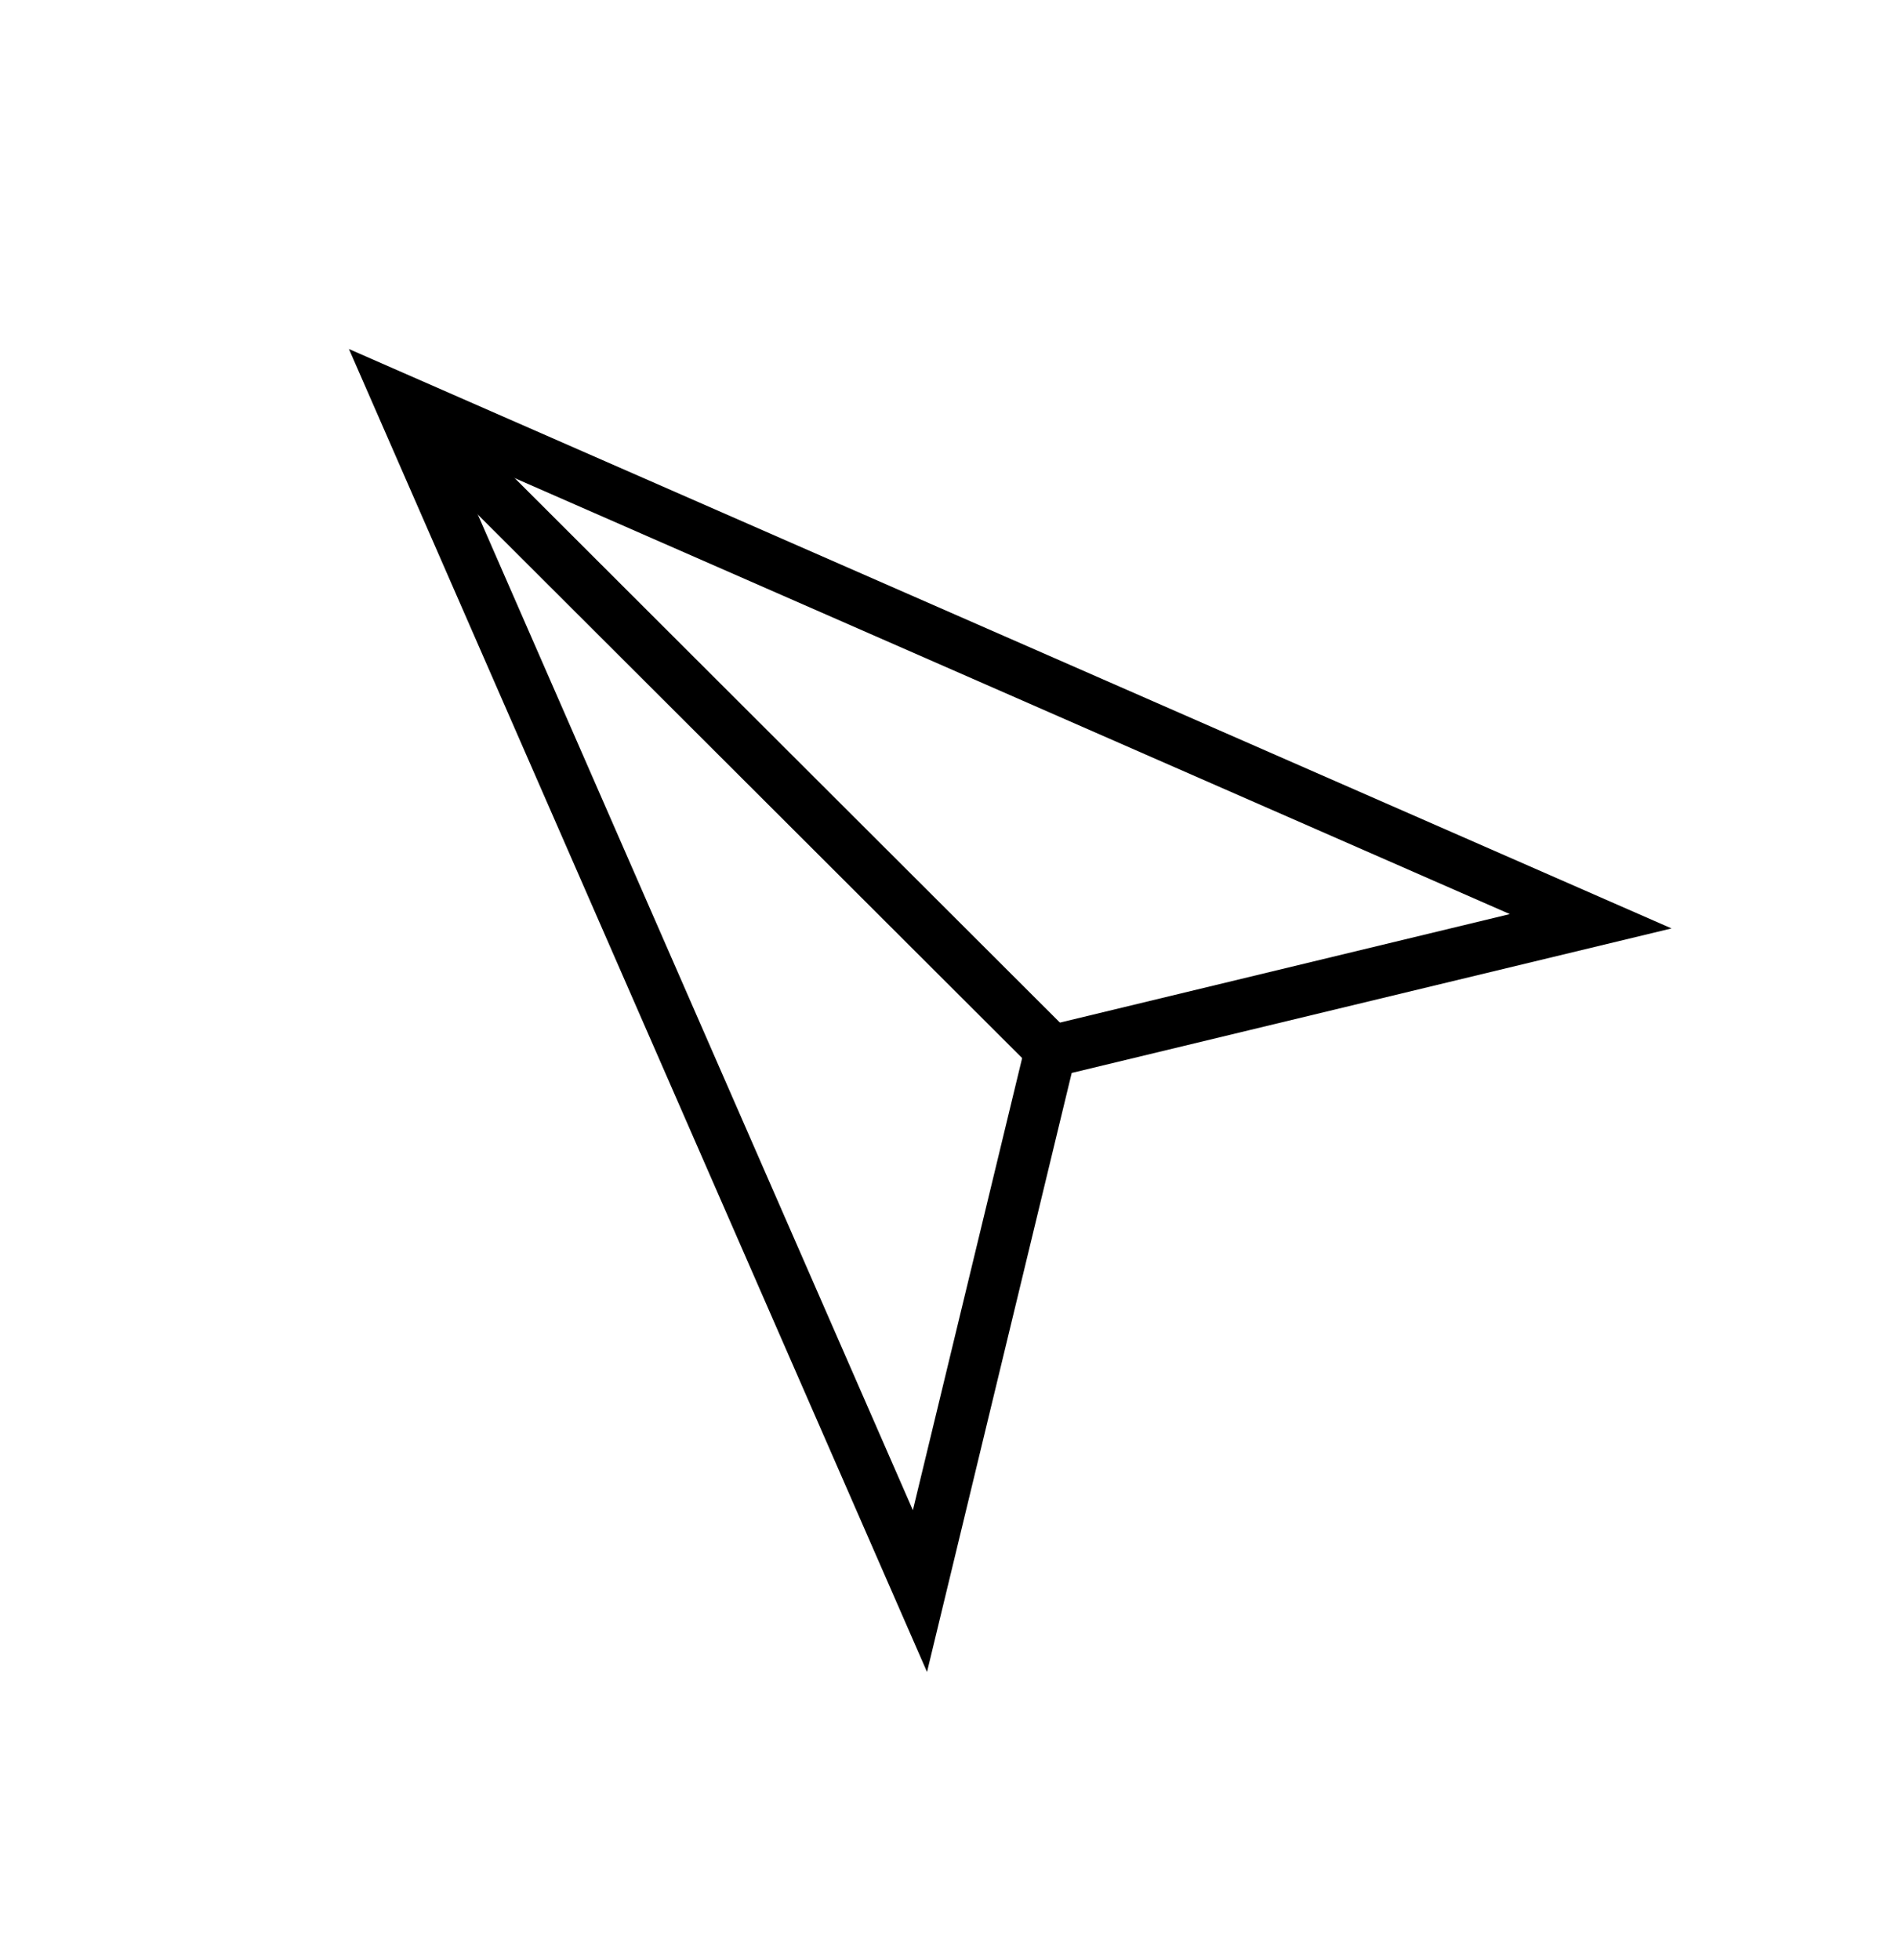 <?xml version="1.0" encoding="UTF-8"?>
<svg xmlns="http://www.w3.org/2000/svg" xmlns:xlink="http://www.w3.org/1999/xlink" width="31pt" height="32pt" viewBox="0 0 31 32" version="1.1">
<defs>
<clipPath id="clip1">
  <path d="M 5 5 L 28 5 L 28 28 L 5 28 Z M 5 5 "/>
</clipPath>
<clipPath id="clip2">
  <path d="M 15.141 27.301 L 5.699 5.699 L 27.301 15.16 L 17.504 17.52 Z M 7.34 7.34 L 14.91 24.66 L 16.805 16.82 L 24.66 14.926 Z M 7.34 7.34 "/>
</clipPath>
<clipPath id="clip3">
  <path d="M 6 6 L 18 6 L 18 18 L 6 18 Z M 6 6 "/>
</clipPath>
<clipPath id="clip4">
  <path d="M 6.219 6.82 L 6.816 6.219 L 17.469 16.855 L 16.871 17.453 Z M 6.219 6.82 "/>
</clipPath>
</defs>
<g id="surface1">
<g clip-path="url(#clip1)" clip-rule="nonzero">
<g clip-path="url(#clip2)" clip-rule="nonzero">
<path style=" stroke:none;fill-rule:nonzero;fill:rgb(0%,0%,0%);fill-opacity:1;" d="M 0.699 0.699 L 32.301 0.699 L 32.301 32.301 L 0.699 32.301 Z M 0.699 0.699 "/>
</g>
</g>
<g clip-path="url(#clip3)" clip-rule="nonzero">
<g clip-path="url(#clip4)" clip-rule="nonzero">
<path style=" stroke:none;fill-rule:nonzero;fill:rgb(0%,0%,0%);fill-opacity:1;" d="M -0.852 6.824 L 6.812 -0.852 L 24.539 16.848 L 16.879 24.523 Z M -0.852 6.824 "/>
</g>
</g>
</g>
</svg>

